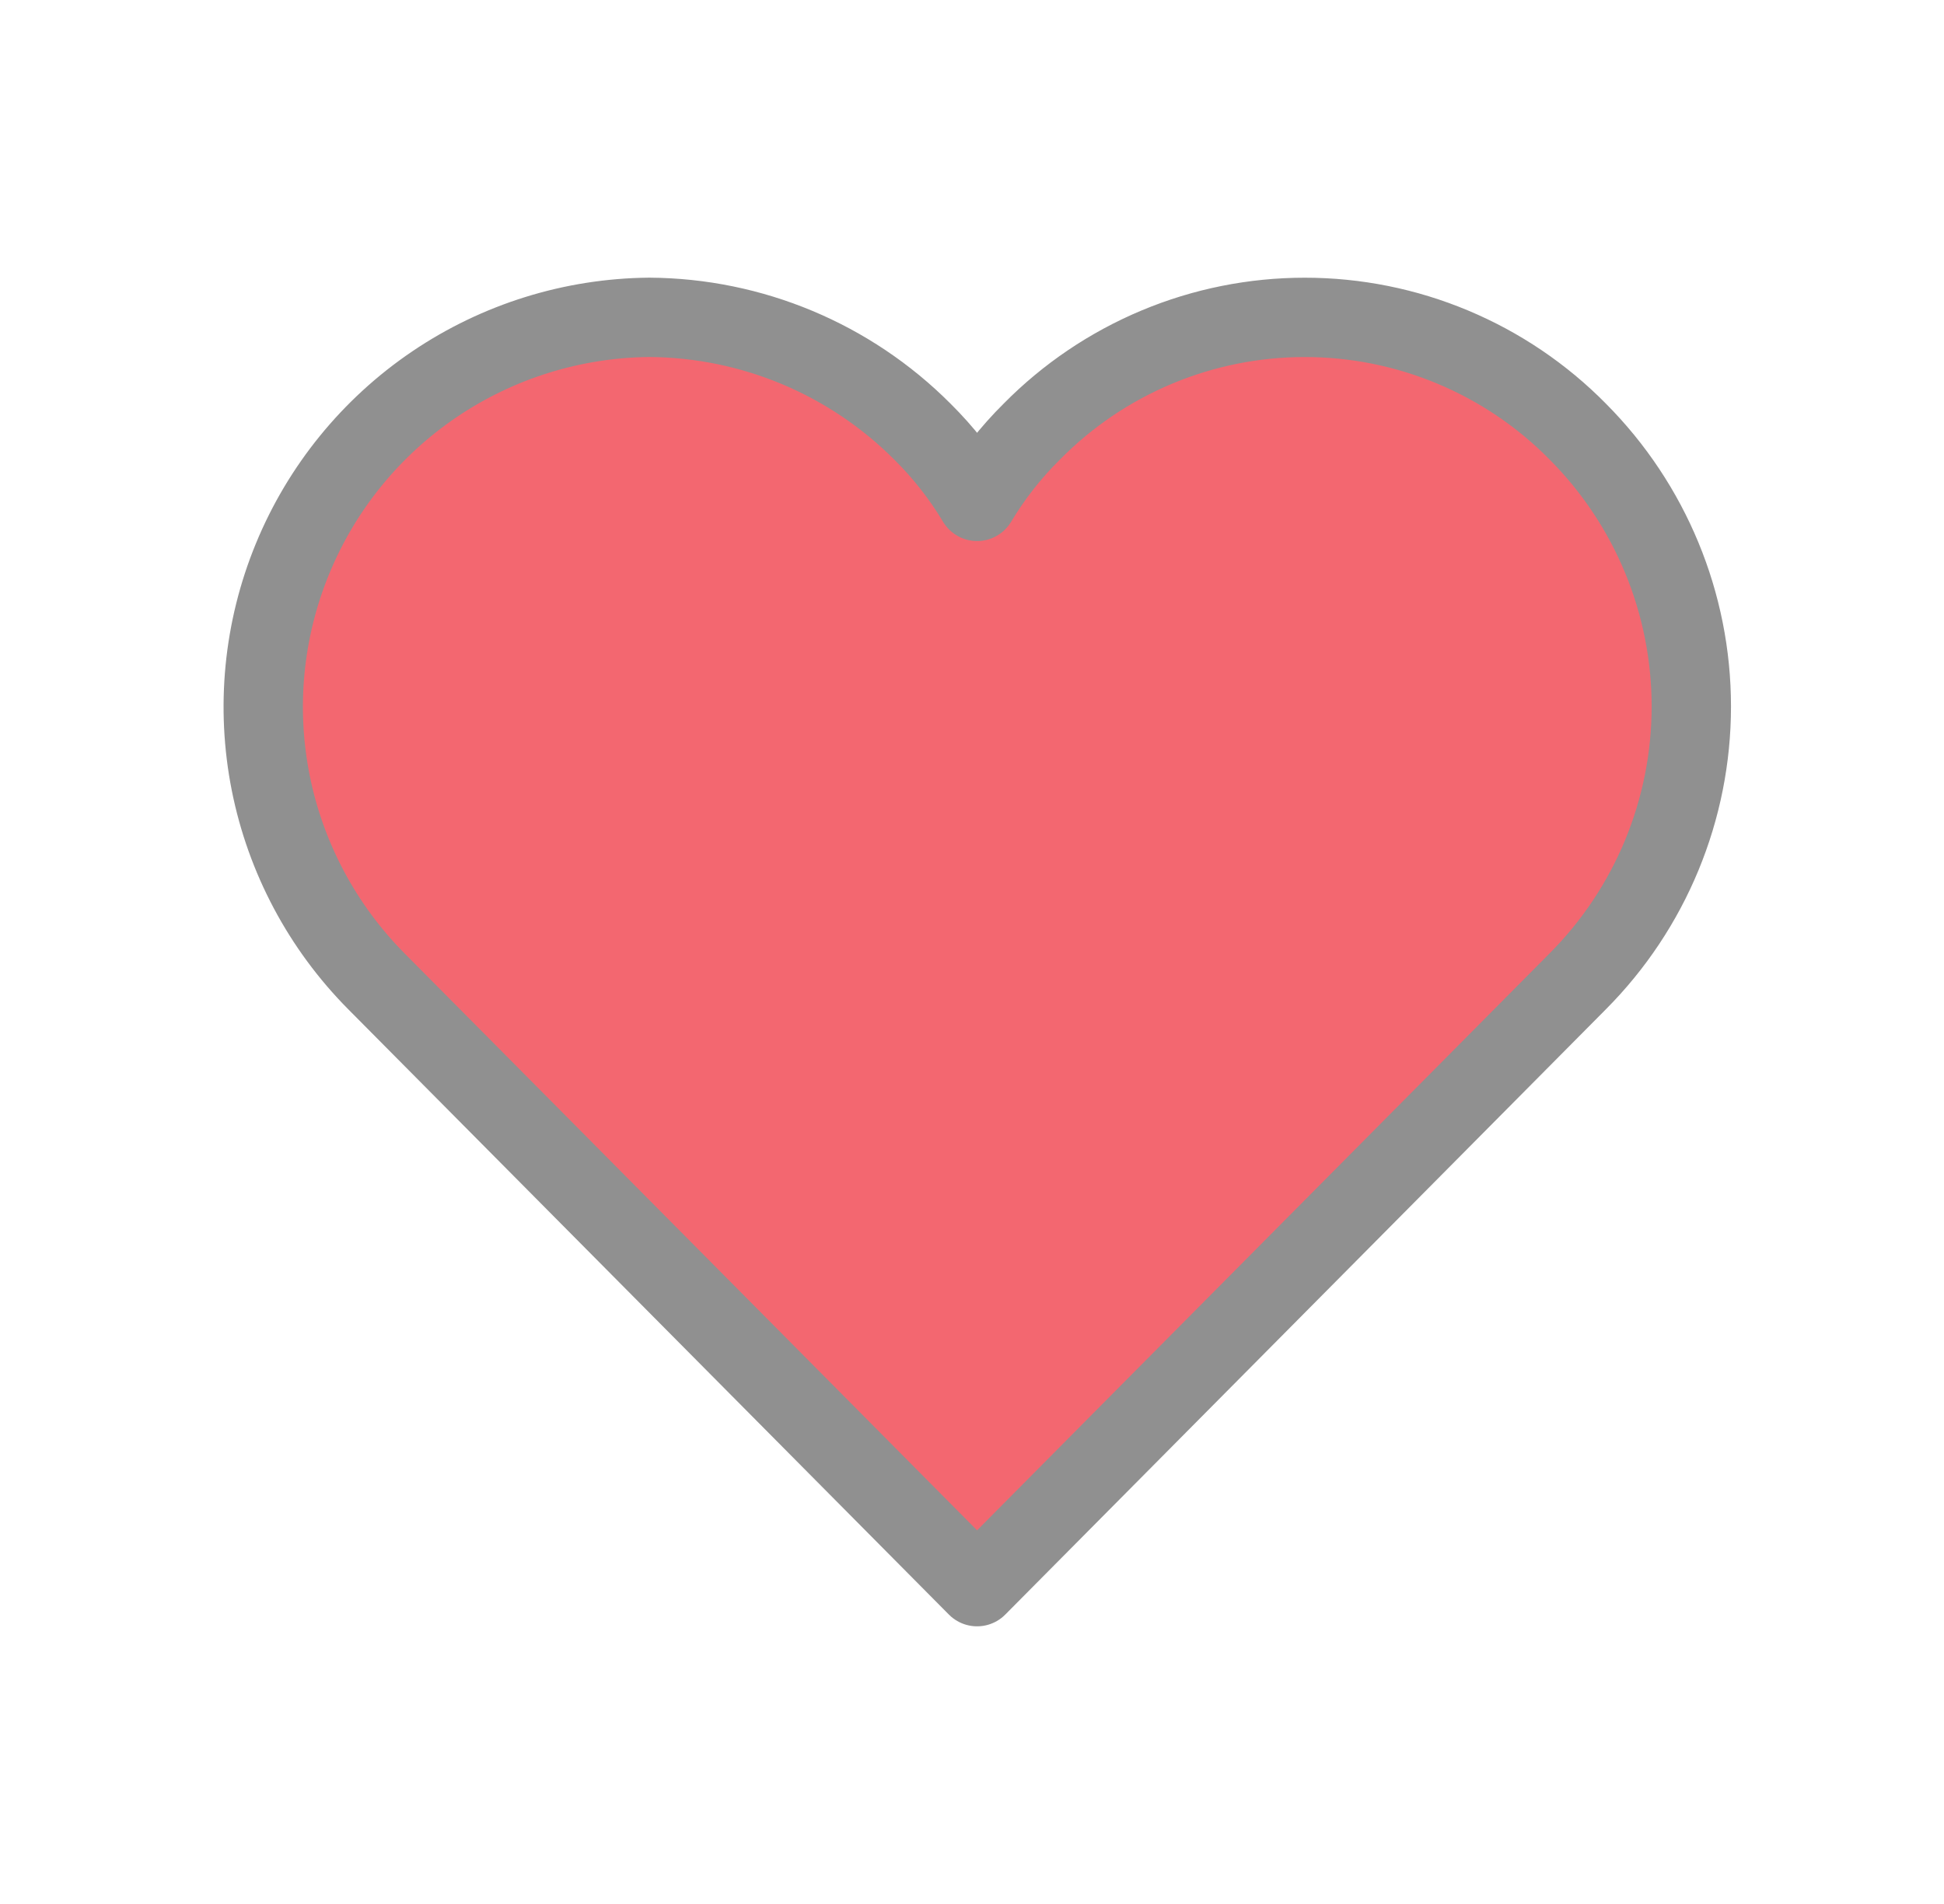 <svg width="49" height="48" viewBox="0 0 49 48" fill="#F36770" xmlns="http://www.w3.org/2000/svg">
    <path d="M39.768 10.88C41.601 12.72 42.631 15.212 42.631 17.81C42.631 20.408 41.601 22.899 39.768 24.74L24.628 40L9.488 24.74C8.127 23.369 7.2 21.627 6.823 19.733C6.447 17.837 6.638 15.874 7.373 14.087C8.107 12.3 9.352 10.769 10.952 9.686C12.552 8.604 14.436 8.017 16.368 8C18.951 8.016 21.424 9.051 23.248 10.88C23.78 11.406 24.244 11.998 24.628 12.64C25.013 11.998 25.476 11.406 26.008 10.88C26.907 9.968 27.978 9.244 29.159 8.75C30.34 8.255 31.608 8.001 32.888 8.001C34.169 8.001 35.436 8.255 36.617 8.75C37.798 9.244 38.87 9.968 39.768 10.88Z" stroke="#909090" stroke-width="2" stroke-linecap="round" stroke-linejoin="round"/>
</svg>
